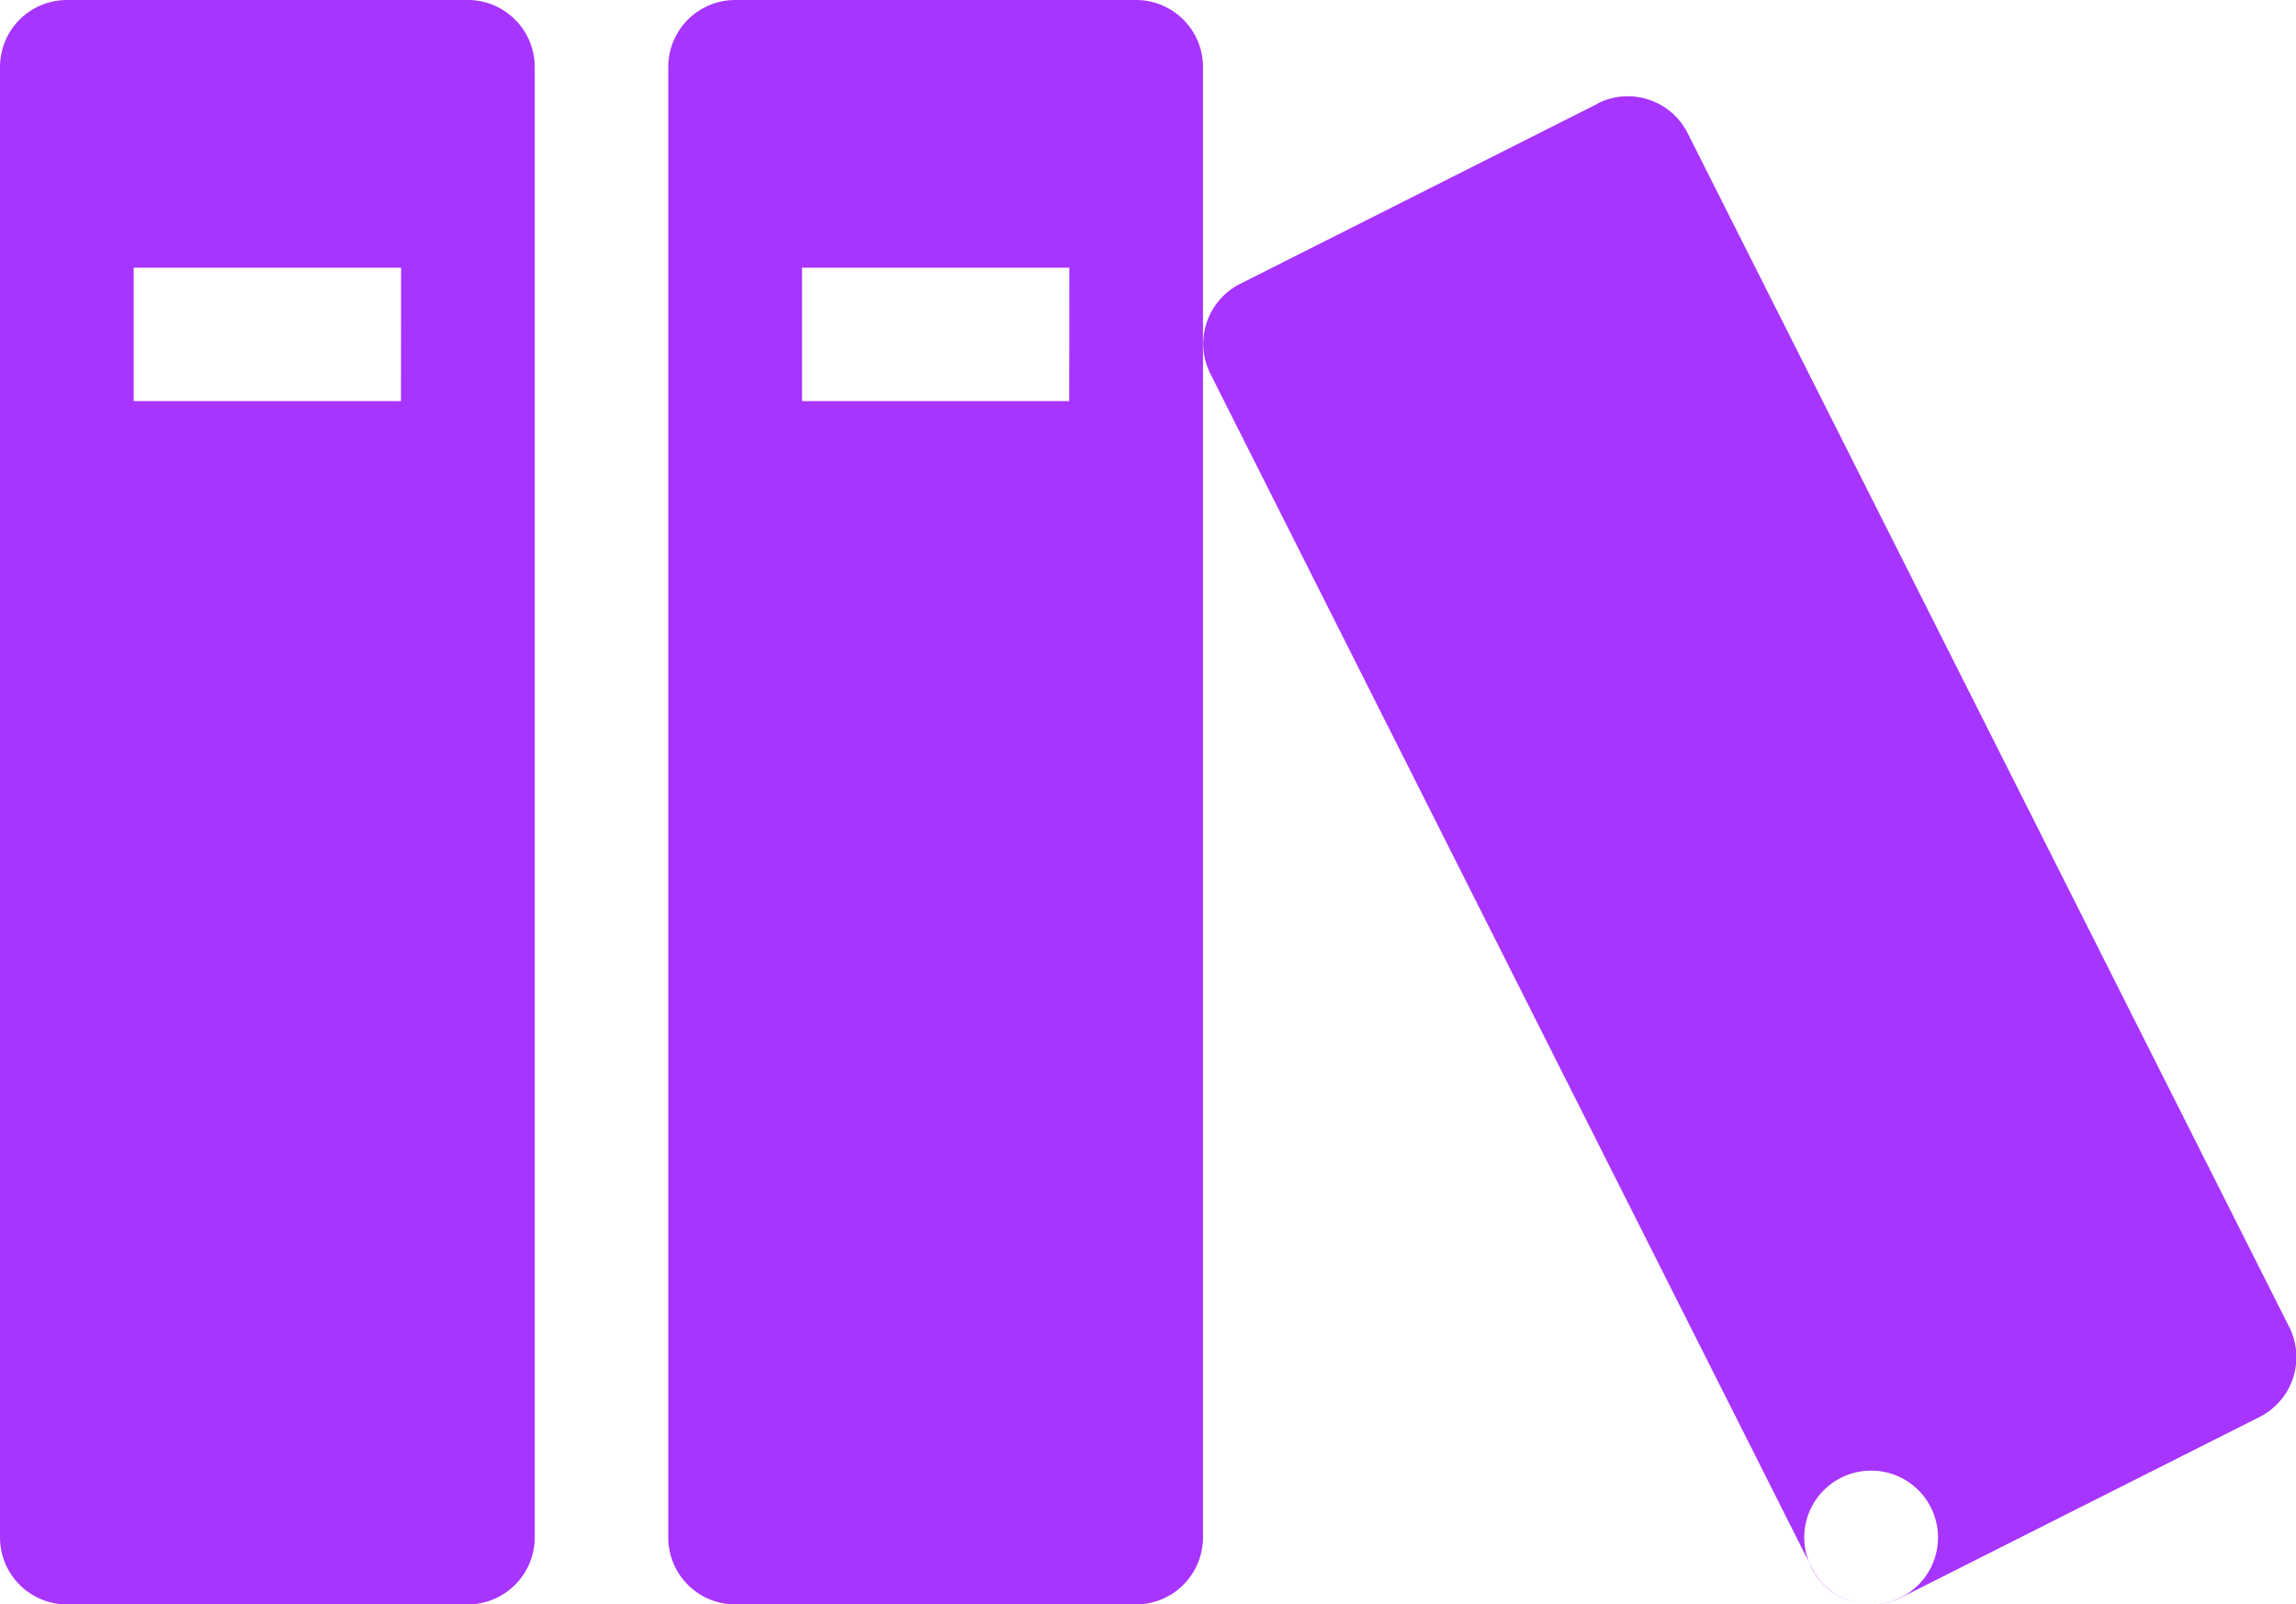 <svg xmlns="http://www.w3.org/2000/svg" width="20.838" height="14.556" viewBox="0 0 20.838 14.556">
  <path id="Icon_metro-books" data-name="Icon metro-books" d="M6.817,8.571H3.178a.608.608,0,0,0-.607.607V22.521a.608.608,0,0,0,.607.607H6.817a.608.608,0,0,0,.607-.607V9.178A.608.608,0,0,0,6.817,8.571Zm-.607,3.639H3.784V11H6.211Zm6.672-3.639H9.243a.608.608,0,0,0-.607.607V22.521a.608.608,0,0,0,.607.607h3.639a.608.608,0,0,0,.607-.607V9.178A.608.608,0,0,0,12.882,8.571Zm-.607,3.639H9.85V11h2.426Zm4.8-2.7-3.25,1.637a.608.608,0,0,0-.269.815l5.458,10.833a.608.608,0,0,0,.815.269l3.25-1.637a.608.608,0,0,0,.269-.815L17.887,9.778a.608.608,0,0,0-.815-.269ZM20.16,22.521a.607.607,0,1,1-.607-.607A.607.607,0,0,1,20.16,22.521Z" transform="translate(-2.571 -8.571)" fill="#a734ff"/>
</svg>
